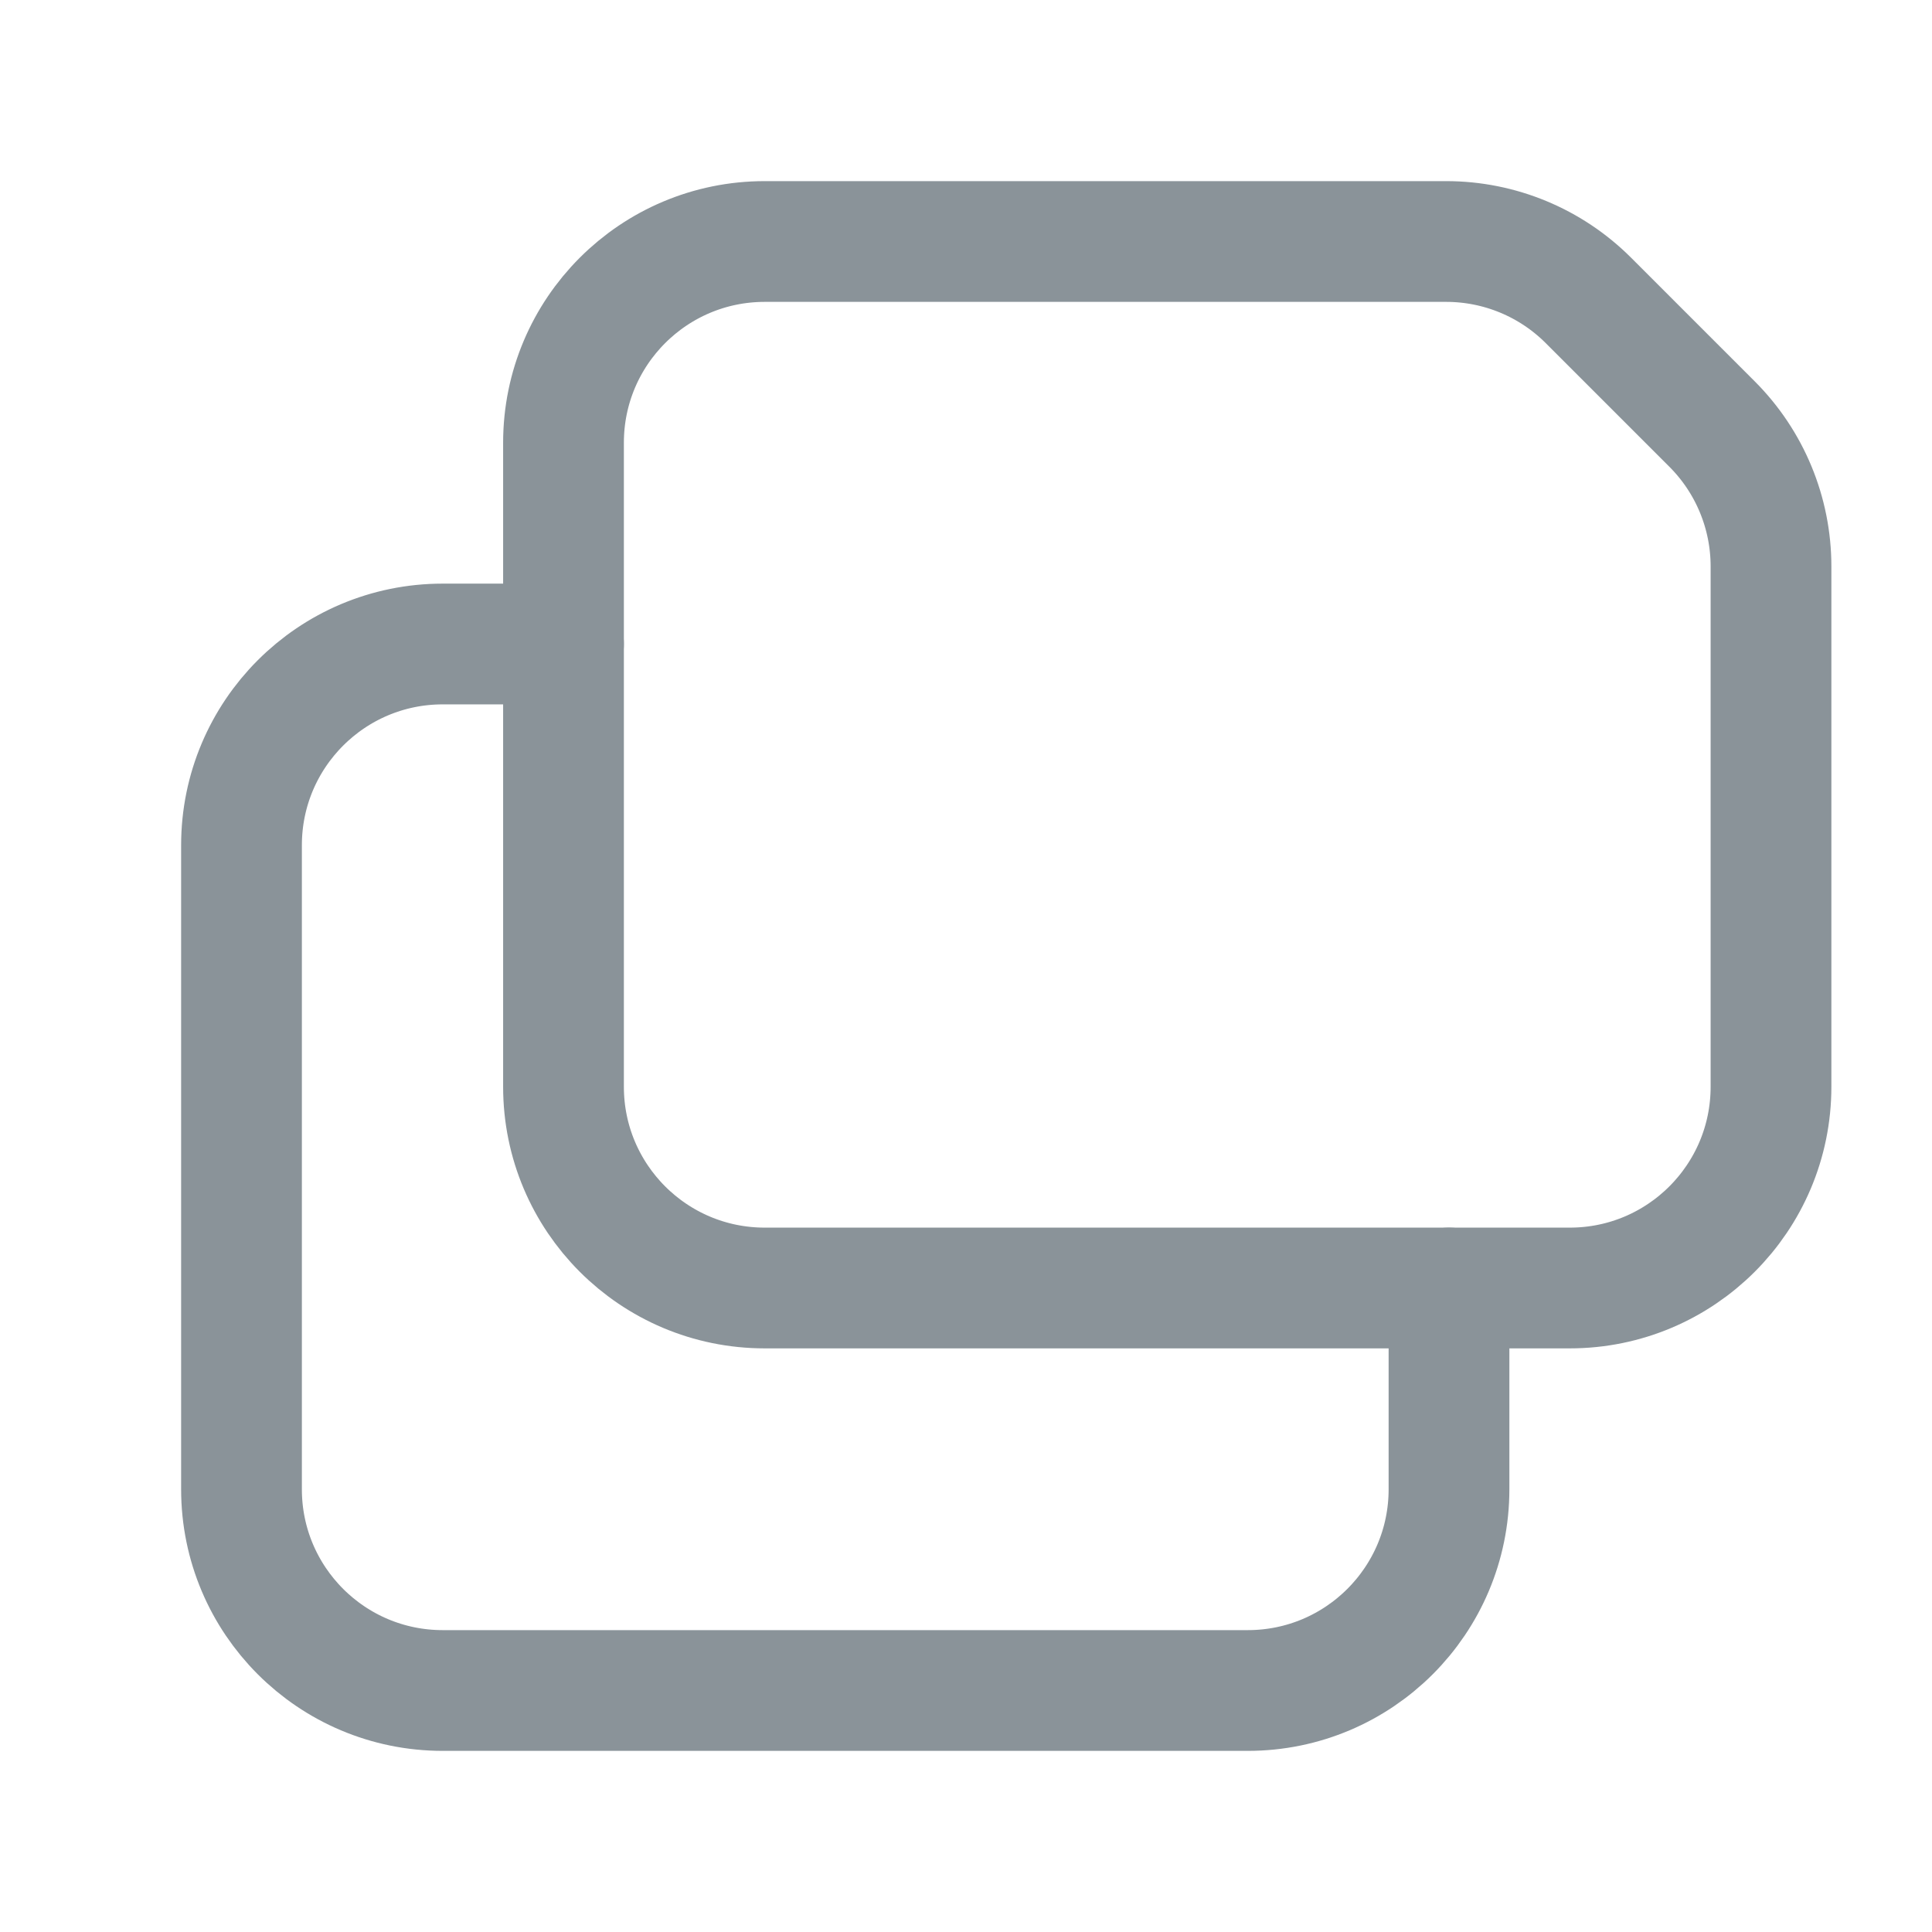 <svg width="24" height="24" viewBox="0 0 24 24" fill="none" xmlns="http://www.w3.org/2000/svg">
<path fill-rule="evenodd" clip-rule="evenodd" d="M21.268 5.268L19.732 3.732C19.263 3.263 18.628 3 17.965 3H9.5C8.119 3 7 4.119 7 5.5V13.5C7 14.881 8.119 16 9.5 16H19.5C20.881 16 22 14.881 22 13.5V7.036C22 6.373 21.737 5.737 21.268 5.268V5.268Z" stroke="#8A9399" stroke-width="1.5" stroke-linecap="round" stroke-linejoin="round"/>
<path d="M7 8H5.5C4.119 8 3 9.119 3 10.5V18.5C3 19.881 4.119 21 5.5 21H15.5C16.881 21 18 19.881 18 18.5V16" stroke="#8A9399" stroke-width="1.5" stroke-linecap="round" stroke-linejoin="round"/>
</svg>